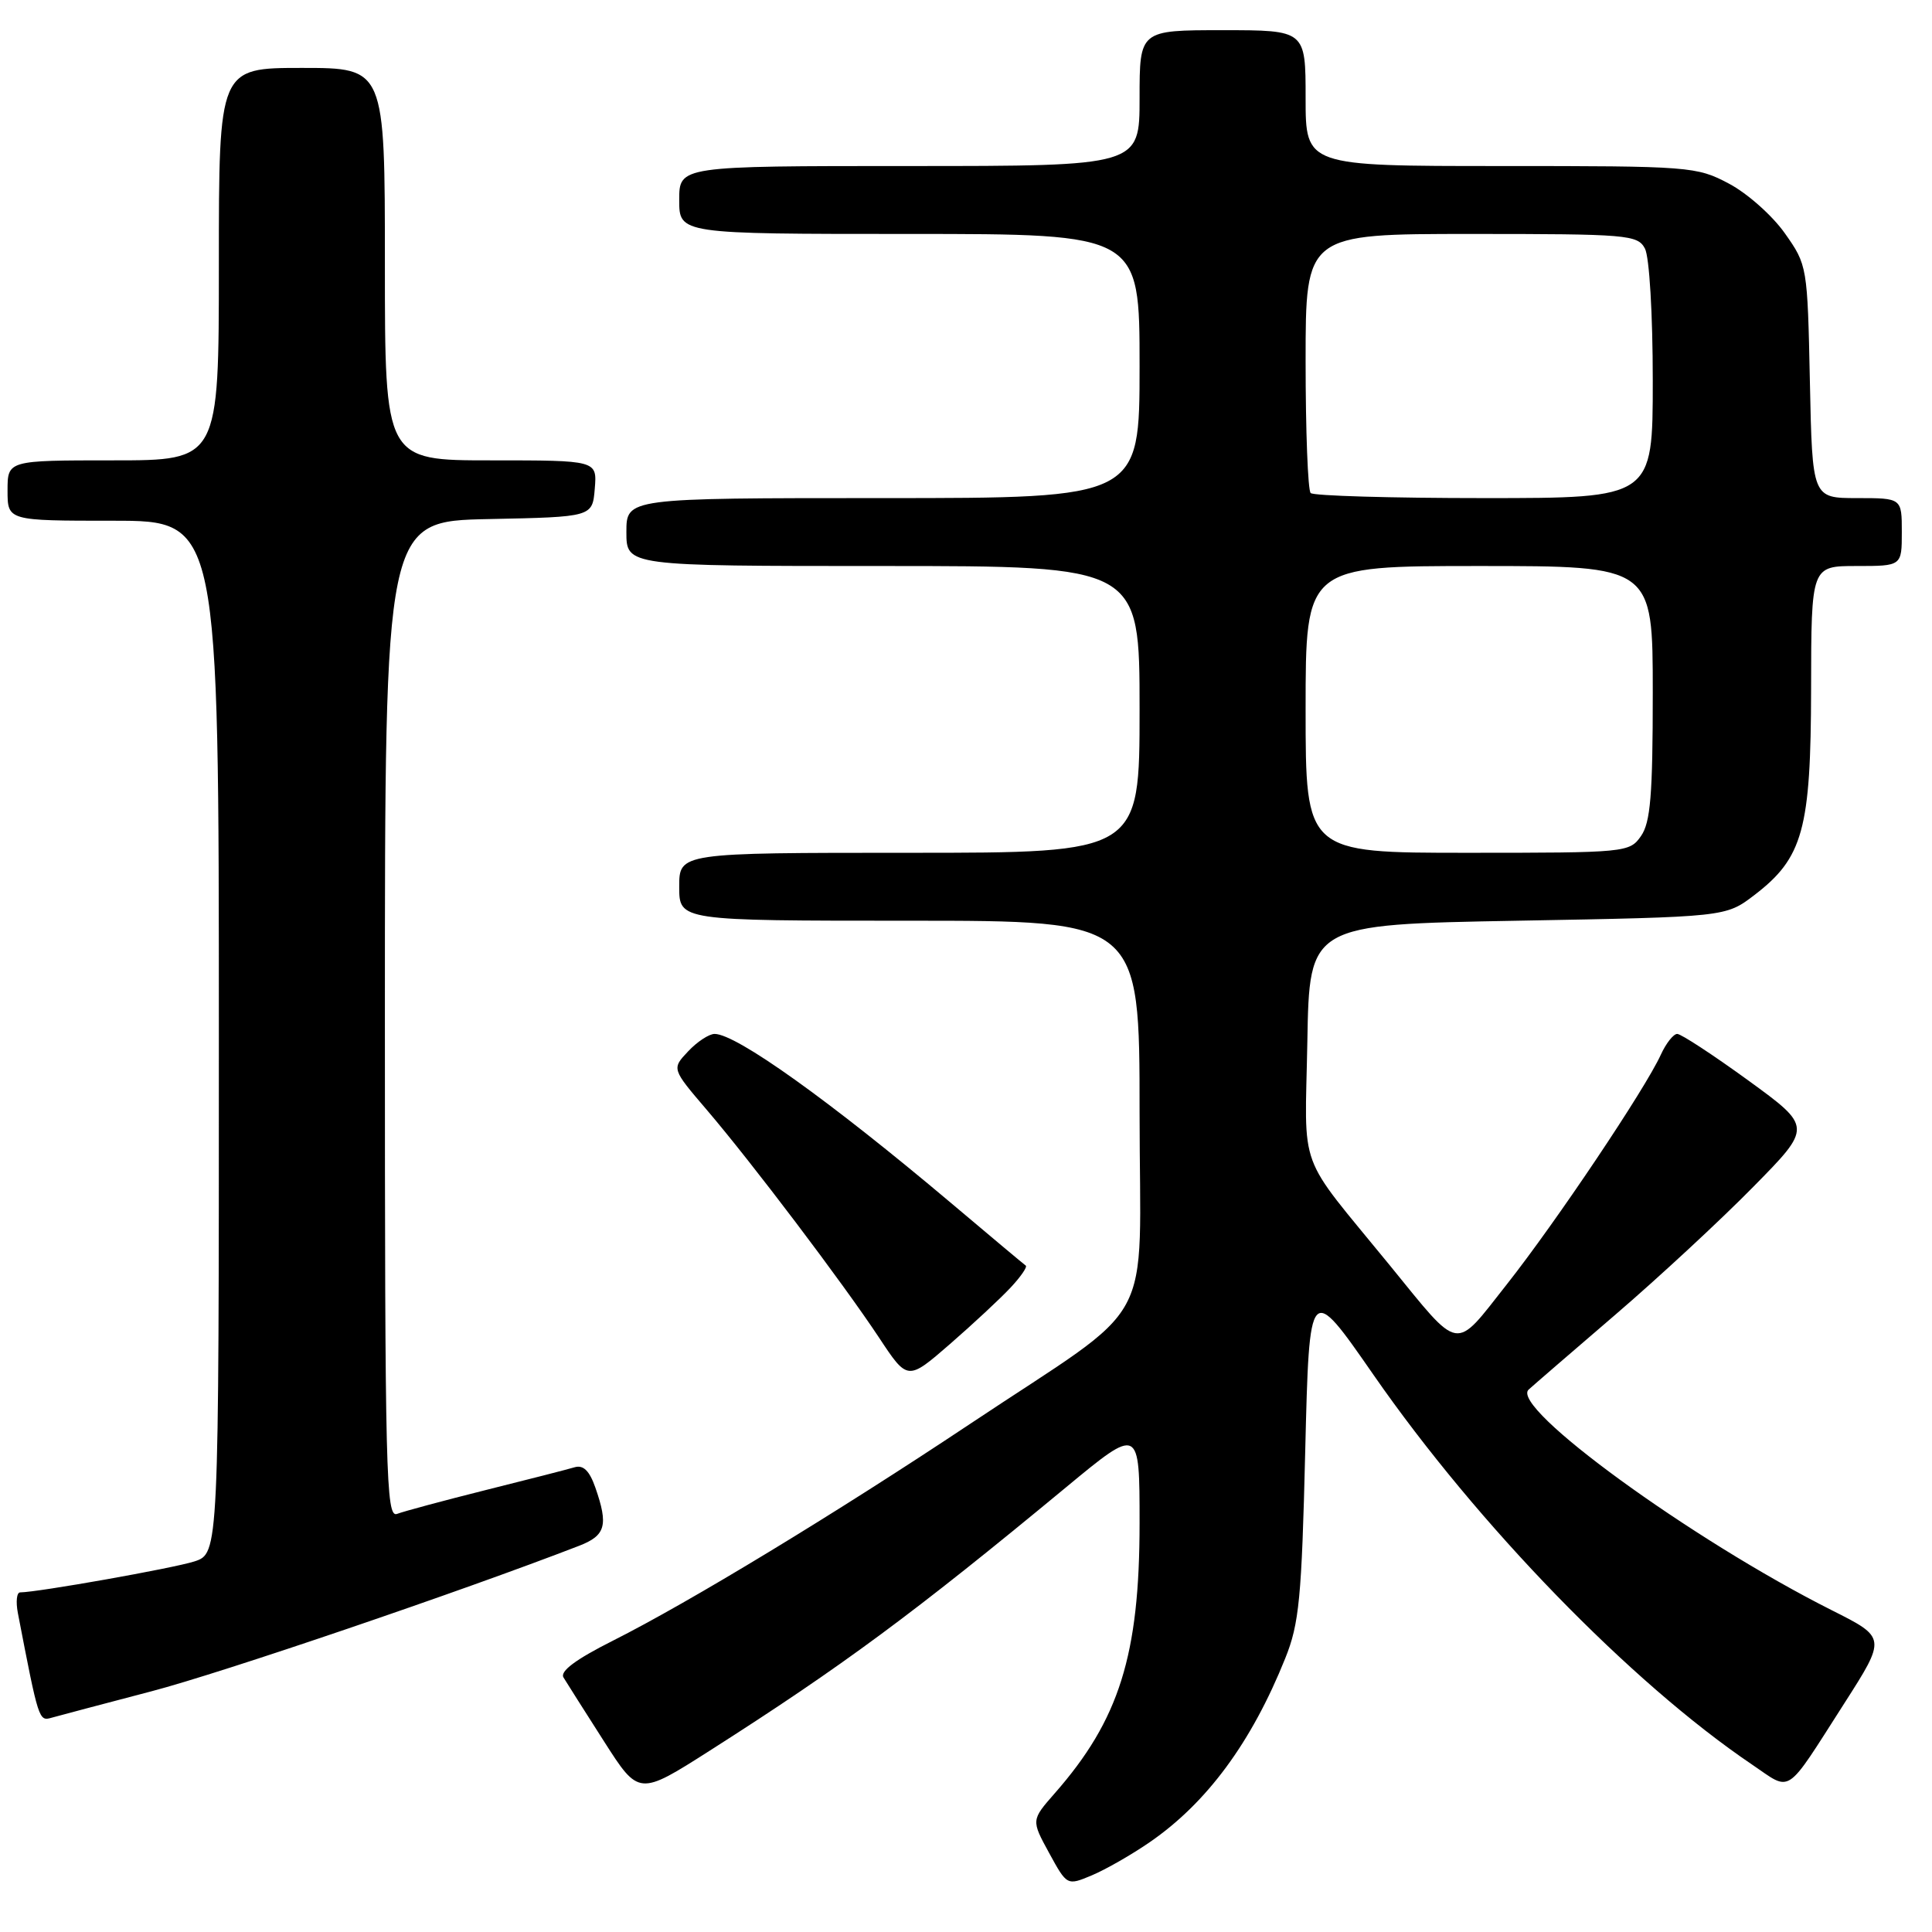 <?xml version="1.0" encoding="UTF-8" standalone="no"?>
<!DOCTYPE svg PUBLIC "-//W3C//DTD SVG 1.1//EN" "http://www.w3.org/Graphics/SVG/1.1/DTD/svg11.dtd" >
<svg xmlns="http://www.w3.org/2000/svg" xmlns:xlink="http://www.w3.org/1999/xlink" version="1.1" viewBox="0 0 256 256">
 <g >
 <path fill="currentColor"
d=" M 152.33 244.11 C 159.91 238.90 165.84 230.86 170.30 219.74 C 172.15 215.15 172.48 211.76 172.95 192.22 C 173.50 169.93 173.50 169.93 182.00 182.18 C 195.79 202.05 216.09 222.95 232.15 233.81 C 237.48 237.42 236.42 238.13 244.35 225.75 C 249.95 217.00 249.95 217.00 242.73 213.37 C 224.13 204.01 200.01 186.46 202.55 184.13 C 203.07 183.65 208.22 179.20 214.00 174.24 C 219.78 169.28 228.02 161.64 232.31 157.27 C 240.13 149.33 240.13 149.33 231.65 143.16 C 226.98 139.77 222.75 137.00 222.24 137.00 C 221.74 137.00 220.76 138.24 220.07 139.75 C 218.00 144.30 206.14 161.98 199.64 170.21 C 192.60 179.13 193.65 179.31 184.12 167.62 C 171.72 152.43 172.91 155.68 173.23 138.04 C 173.50 122.50 173.50 122.50 201.08 122.00 C 228.66 121.50 228.66 121.50 232.44 118.62 C 238.92 113.67 239.95 109.91 239.98 91.25 C 240.00 75.00 240.00 75.00 246.00 75.00 C 252.00 75.00 252.00 75.00 252.00 70.50 C 252.00 66.00 252.00 66.00 246.07 66.00 C 240.14 66.00 240.14 66.00 239.82 50.58 C 239.50 35.29 239.48 35.13 236.50 30.91 C 234.85 28.57 231.52 25.61 229.09 24.33 C 224.81 22.06 223.97 22.00 198.84 22.00 C 173.00 22.00 173.00 22.00 173.00 13.00 C 173.00 4.00 173.00 4.00 162.00 4.00 C 151.00 4.00 151.00 4.00 151.00 13.00 C 151.00 22.00 151.00 22.00 120.50 22.00 C 90.00 22.00 90.00 22.00 90.00 26.50 C 90.00 31.00 90.00 31.00 120.50 31.00 C 151.00 31.00 151.00 31.00 151.00 48.50 C 151.00 66.00 151.00 66.00 117.00 66.00 C 83.00 66.00 83.00 66.00 83.00 70.50 C 83.00 75.00 83.00 75.00 117.00 75.00 C 151.00 75.00 151.00 75.00 151.00 94.00 C 151.00 113.00 151.00 113.00 120.50 113.00 C 90.00 113.00 90.00 113.00 90.00 117.50 C 90.00 122.00 90.00 122.00 120.50 122.00 C 151.00 122.00 151.00 122.00 151.00 147.42 C 151.00 176.88 153.72 171.89 128.50 188.70 C 110.72 200.54 91.33 212.31 81.21 217.40 C 76.28 219.88 74.16 221.46 74.67 222.28 C 75.07 222.95 77.49 226.75 80.03 230.73 C 84.65 237.96 84.65 237.96 94.08 231.95 C 111.63 220.76 121.01 213.83 141.25 197.08 C 151.00 189.01 151.00 189.01 151.00 201.82 C 151.00 219.31 148.31 227.89 139.75 237.63 C 136.64 241.18 136.64 241.18 139.01 245.52 C 141.39 249.87 141.39 249.87 144.68 248.49 C 146.49 247.73 149.94 245.76 152.33 244.11 Z  M 20.09 224.10 C 29.48 221.64 61.14 210.86 76.75 204.82 C 80.25 203.46 80.63 202.11 78.89 197.12 C 78.11 194.88 77.29 194.08 76.14 194.42 C 75.24 194.69 69.94 196.05 64.36 197.44 C 58.78 198.84 53.49 200.26 52.61 200.60 C 51.14 201.16 51.00 195.42 51.00 135.14 C 51.00 69.06 51.00 69.06 64.75 68.78 C 78.50 68.50 78.50 68.50 78.81 64.75 C 79.12 61.00 79.12 61.00 65.06 61.00 C 51.00 61.00 51.00 61.00 51.00 35.00 C 51.00 9.00 51.00 9.00 40.00 9.00 C 29.00 9.00 29.00 9.00 29.00 35.00 C 29.00 61.00 29.00 61.00 15.00 61.00 C 1.00 61.00 1.00 61.00 1.00 65.00 C 1.00 69.00 1.00 69.00 15.00 69.00 C 29.00 69.00 29.00 69.00 29.00 137.42 C 29.00 205.84 29.00 205.84 25.75 206.90 C 22.95 207.80 5.04 210.98 2.67 211.00 C 2.21 211.00 2.08 212.24 2.37 213.75 C 5.12 228.01 5.15 228.09 6.83 227.61 C 7.75 227.35 13.72 225.77 20.09 224.10 Z  M 133.92 170.60 C 135.25 169.18 136.15 167.87 135.92 167.70 C 135.69 167.54 131.22 163.80 126.00 159.39 C 109.94 145.85 97.56 137.00 94.69 137.00 C 93.95 137.00 92.37 138.04 91.18 139.31 C 89.00 141.62 89.00 141.62 93.65 147.06 C 99.65 154.09 111.61 169.90 116.47 177.23 C 120.26 182.97 120.26 182.97 125.88 178.09 C 128.97 175.40 132.59 172.03 133.92 170.60 Z  M 173.00 94.00 C 173.00 75.00 173.00 75.00 196.00 75.00 C 219.00 75.00 219.00 75.00 219.00 91.78 C 219.00 105.34 218.70 108.98 217.44 110.78 C 215.92 112.96 215.47 113.00 194.44 113.00 C 173.00 113.00 173.00 113.00 173.00 94.00 Z  M 173.67 65.33 C 173.30 64.97 173.00 57.09 173.00 47.83 C 173.00 31.00 173.00 31.00 194.96 31.00 C 215.66 31.00 216.99 31.11 217.96 32.93 C 218.55 34.03 219.00 41.62 219.00 50.43 C 219.00 66.00 219.00 66.00 196.67 66.00 C 184.38 66.00 174.03 65.70 173.67 65.33 Z "/>
</g>
</svg>
